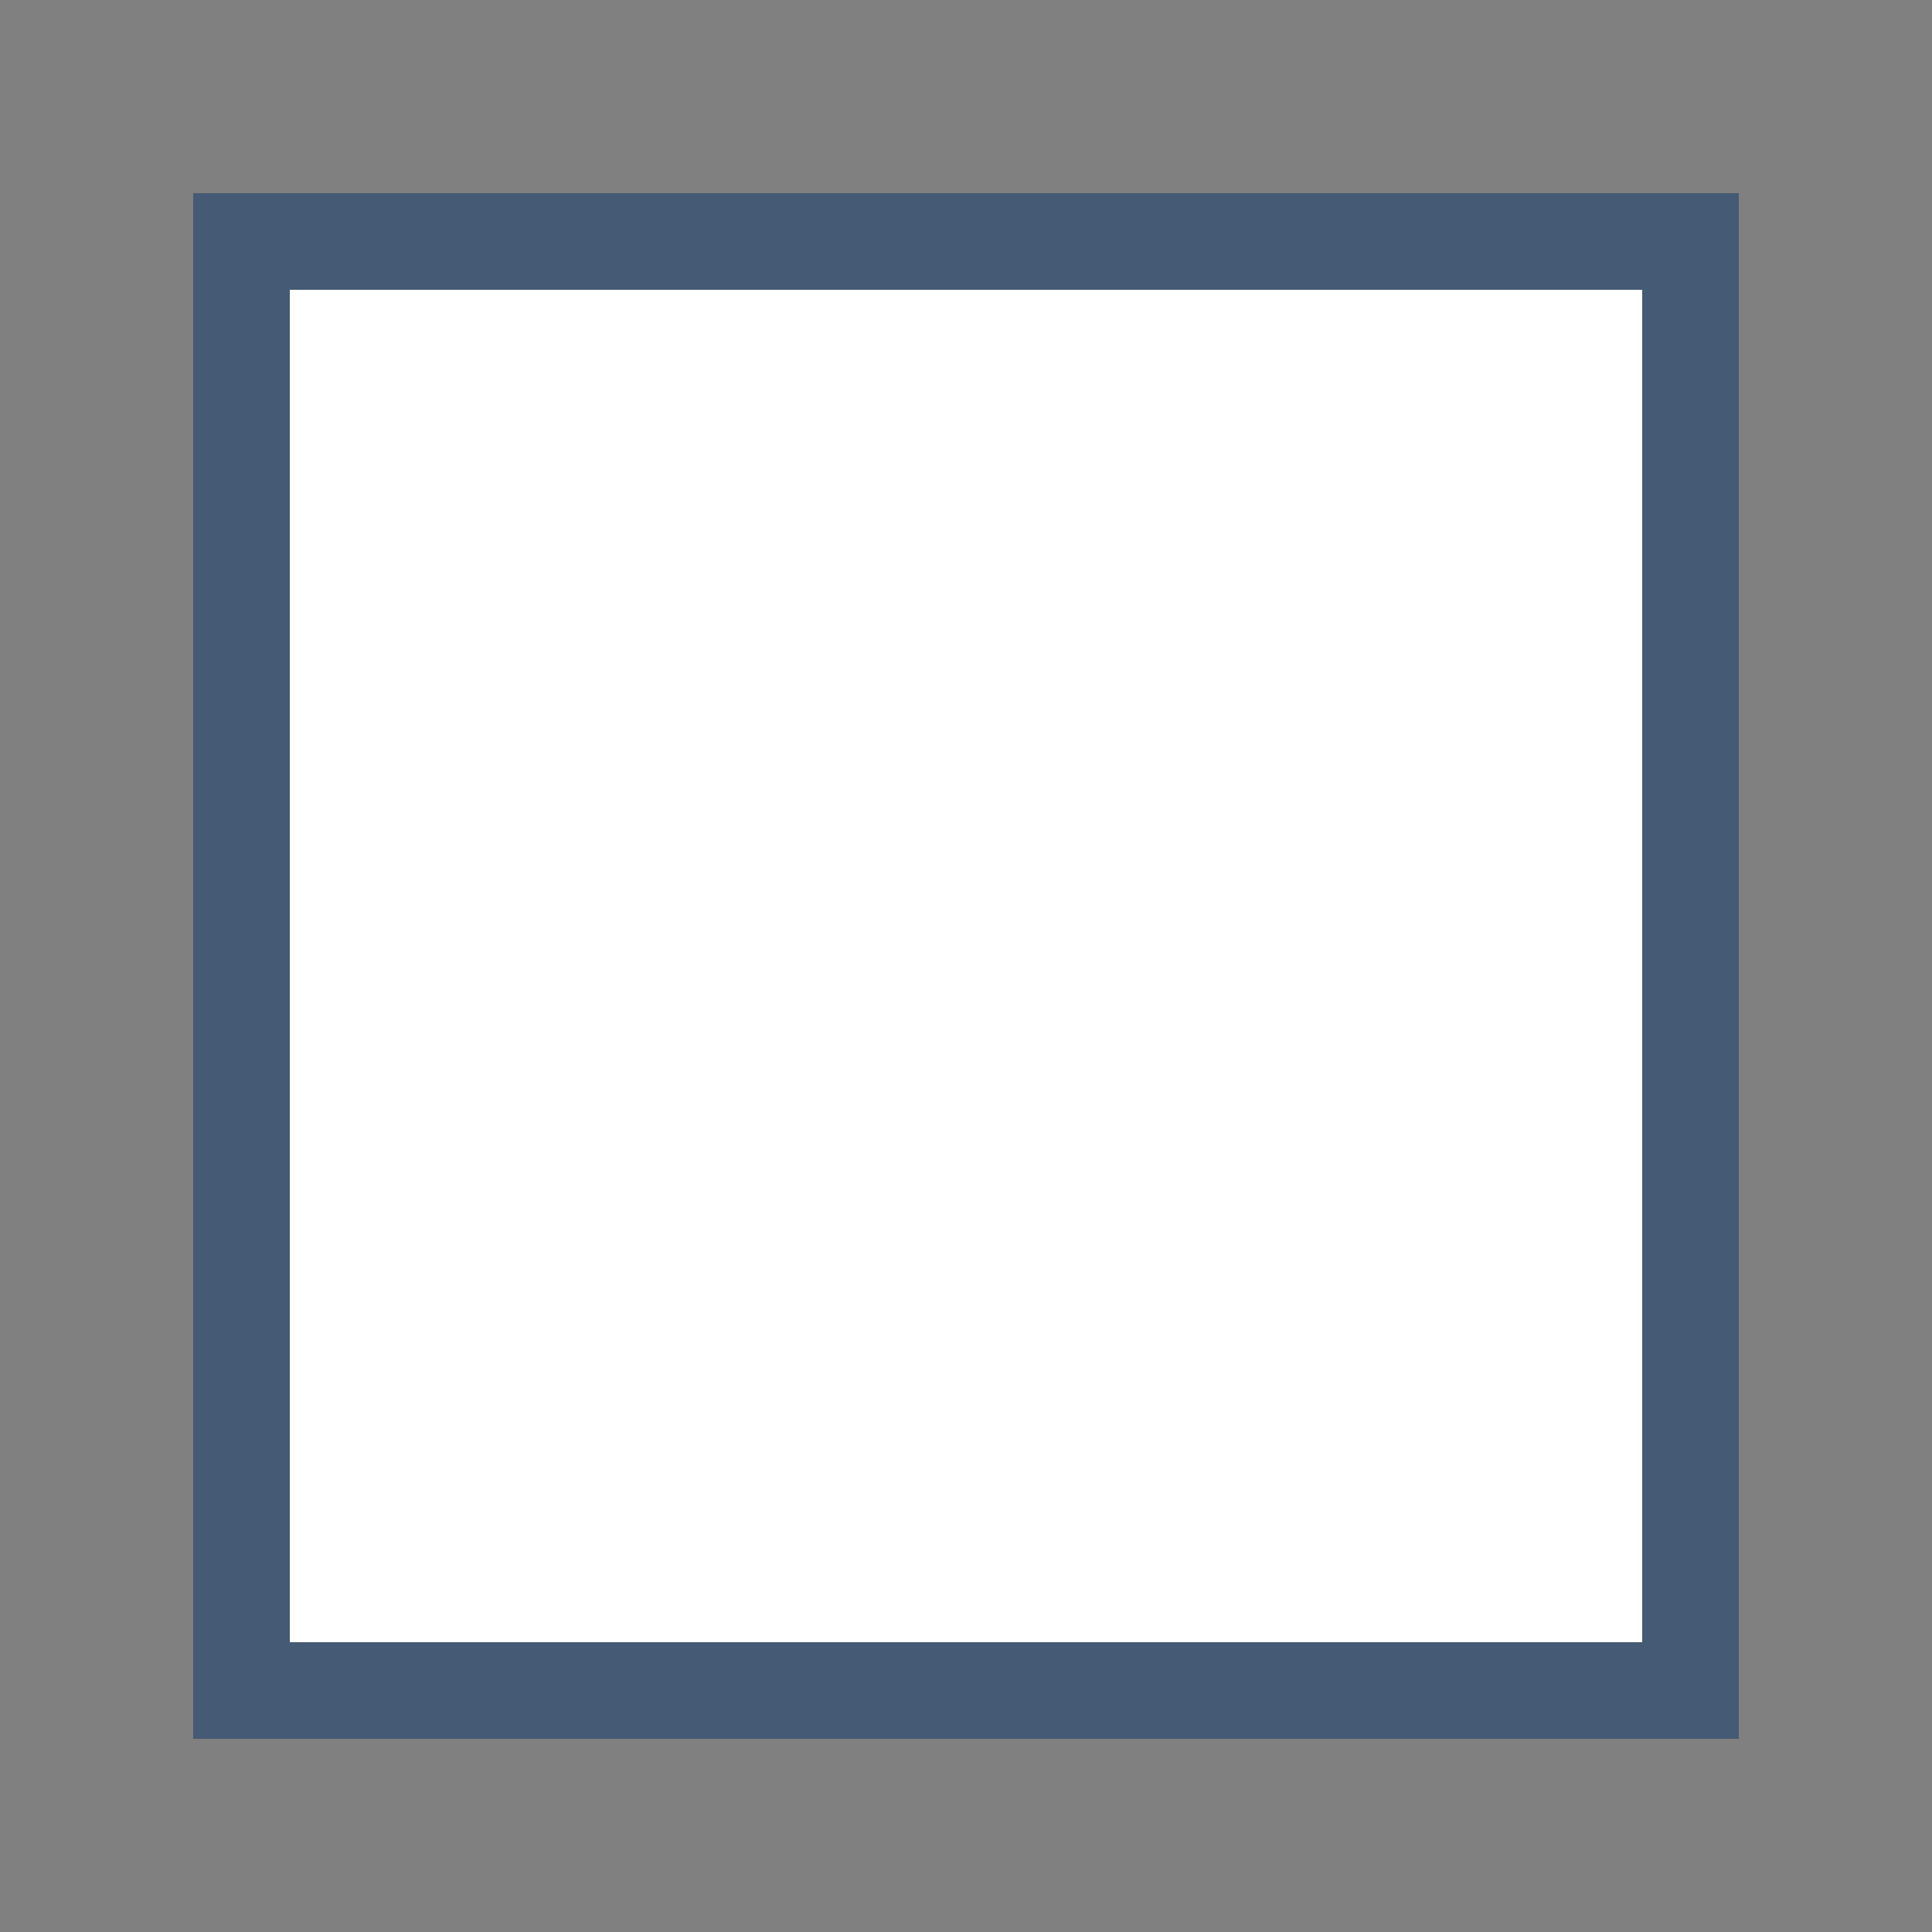 <?xml version="1.0" encoding="UTF-8"?>
<svg width="40px" height="40px" viewBox="0 0 40 40" version="1.1" xmlns="http://www.w3.org/2000/svg" xmlns:xlink="http://www.w3.org/1999/xlink">
    <rect x="0" y="0" width="40" height="40" fill="#808080" stroke="none"/>
    <title>正方形</title>
    <g id="山东移动" stroke="none" stroke-width="1" fill="none" fill-rule="evenodd">
        <g id="图标合集" transform="translate(-40, -40)">
            <g id="编组-13" transform="translate(40, 40)">
                <rect id="形状结合" opacity="0.2" x="0" y="0" width="40" height="40"></rect>
                <rect id="形状结合备份-3" stroke="#455A74" stroke-width="2" fill="#FFFFFF" x="5" y="5" width="30" height="30"></rect>
            </g>
        </g>
    </g>
</svg>